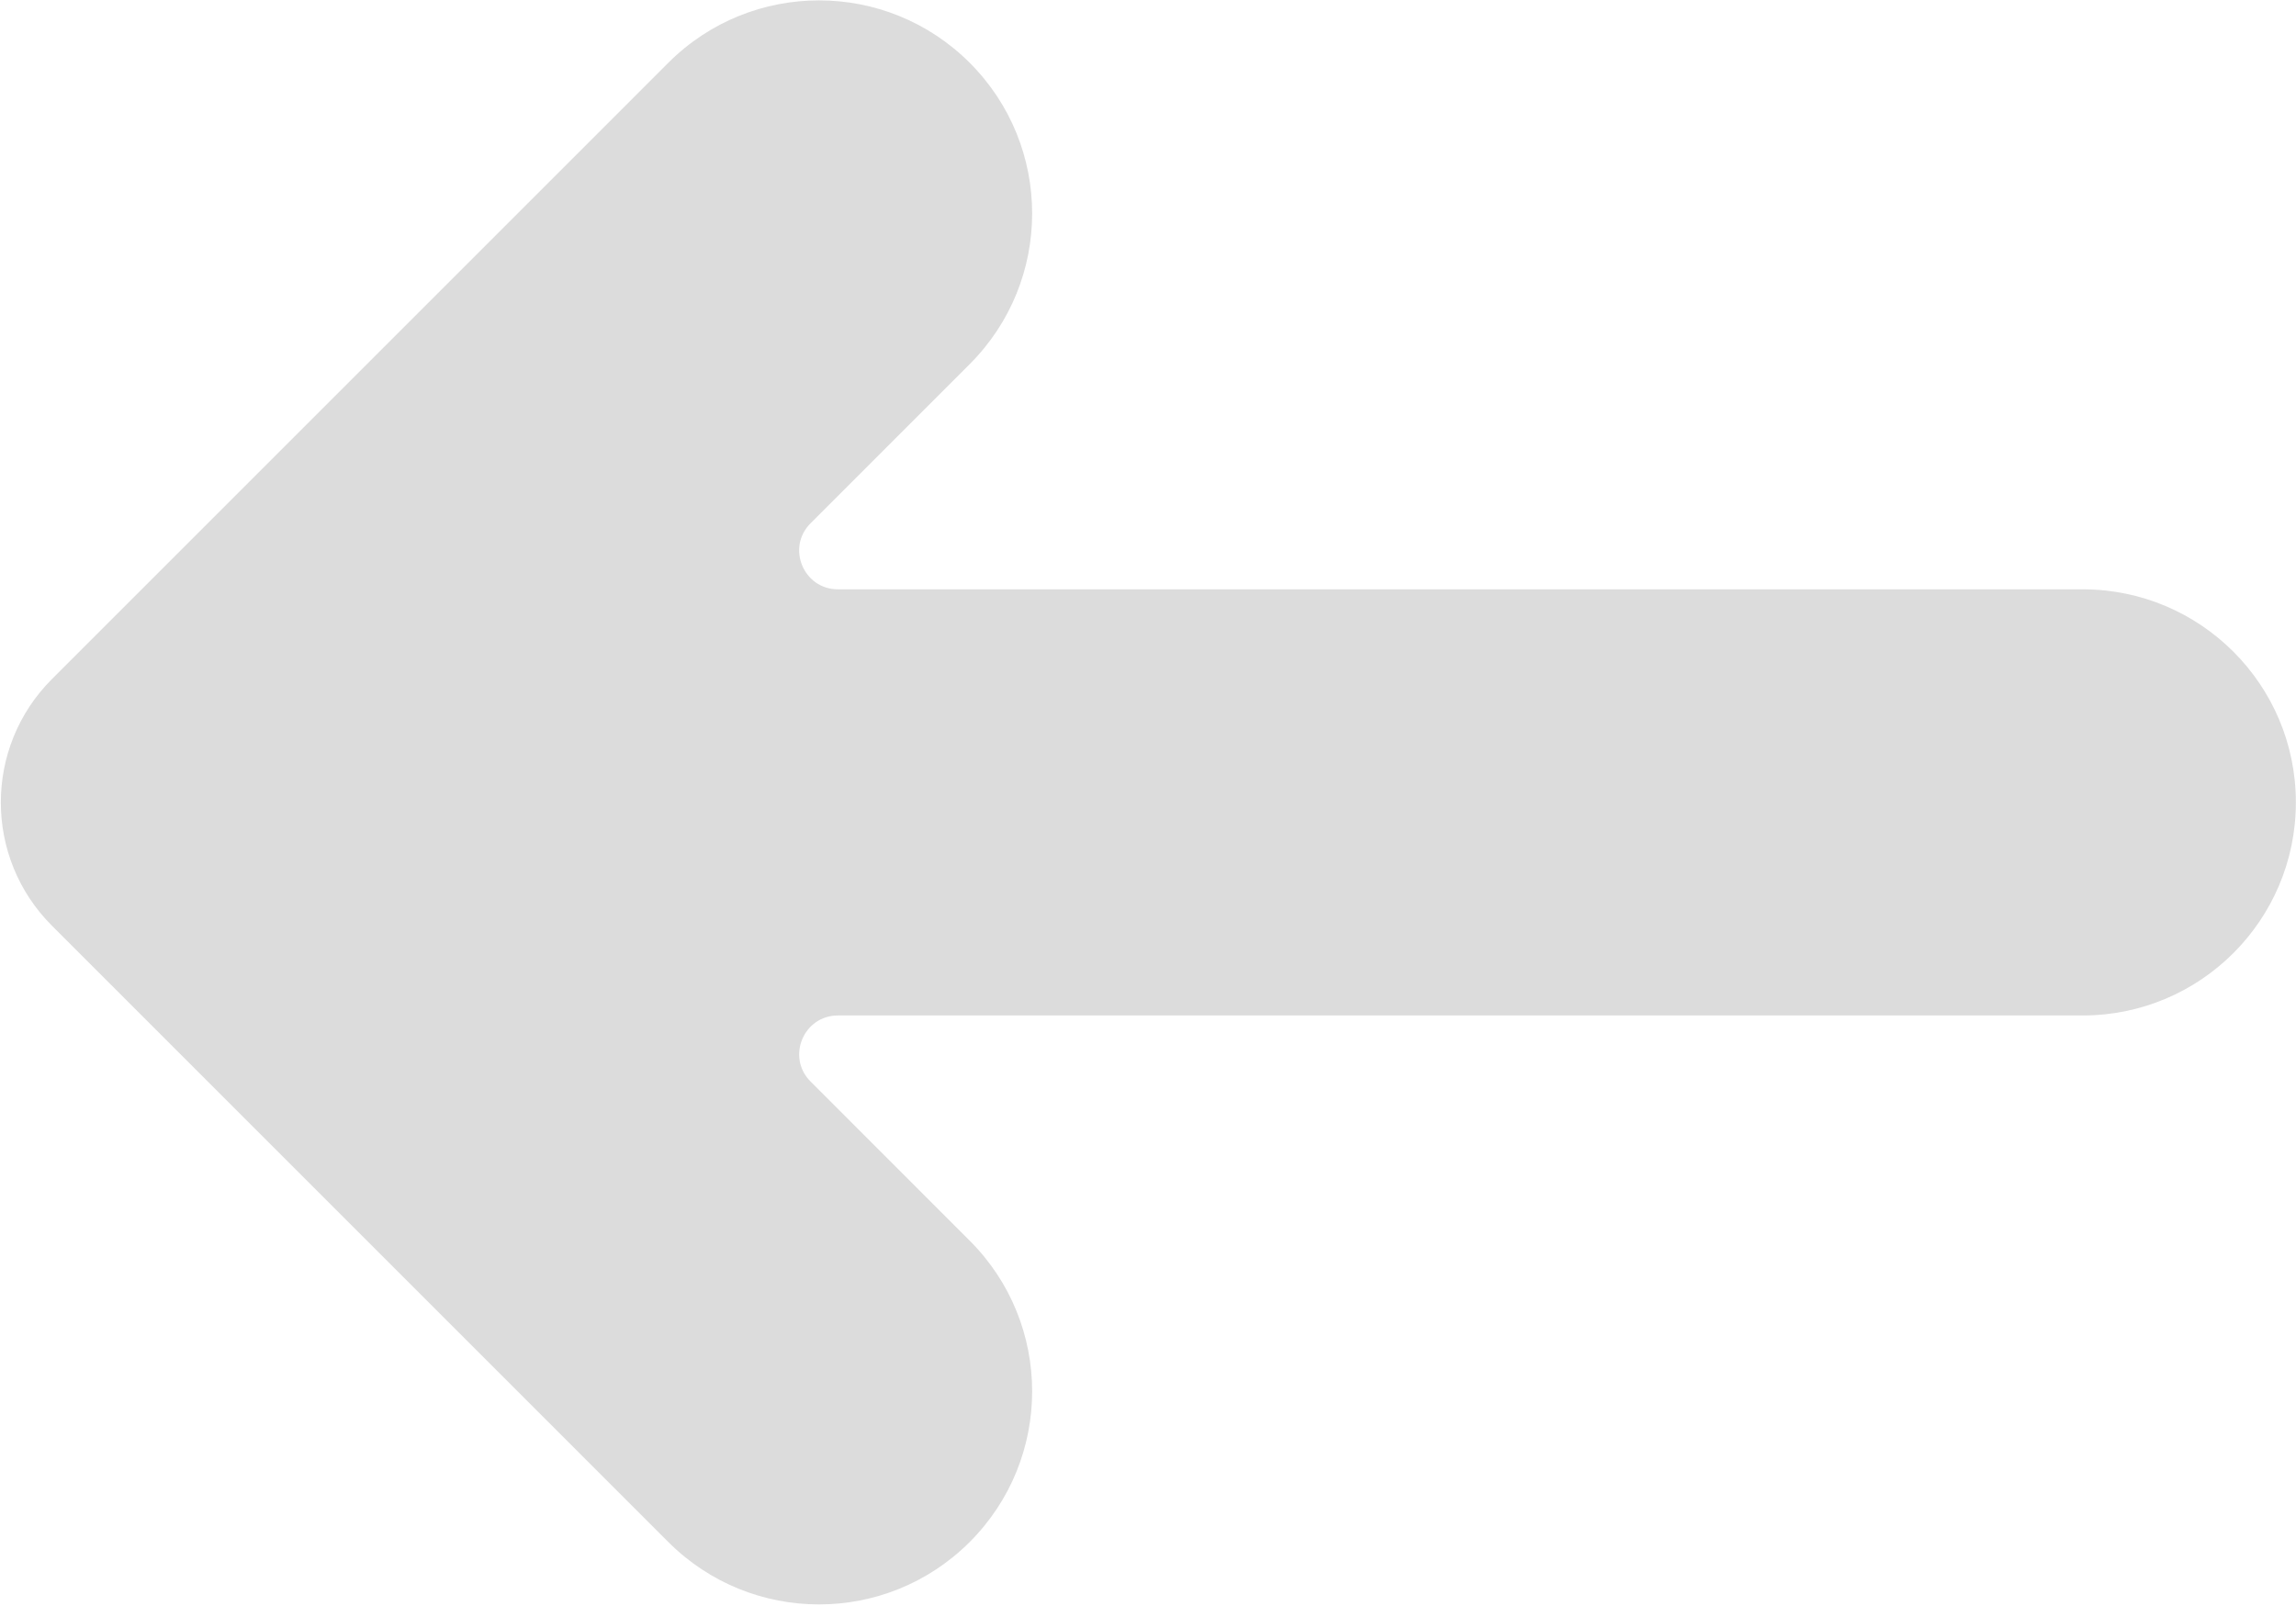 <?xml version="1.0" encoding="UTF-8" standalone="no"?>
<!DOCTYPE svg PUBLIC "-//W3C//DTD SVG 1.1//EN" "http://www.w3.org/Graphics/SVG/1.1/DTD/svg11.dtd">
<svg width="100%" height="100%" viewBox="0 0 253 177" version="1.1" xmlns="http://www.w3.org/2000/svg" xmlns:xlink="http://www.w3.org/1999/xlink" xml:space="preserve" xmlns:serif="http://www.serif.com/" style="fill-rule:evenodd;clip-rule:evenodd;stroke-linejoin:round;stroke-miterlimit:2;">
    <g transform="matrix(1,0,0,1,-1152.39,-516.609)">
        <g transform="matrix(4.167,0,0,4.167,0,0)">
            <g transform="matrix(-1,0,0,1,613.837,0)">
                <path d="M311.643,125.637C309.441,127.838 309.441,131.406 311.643,133.607L315.851,137.816C316.496,138.46 316.039,139.563 315.127,139.563L282.211,139.563C279.098,139.563 276.574,142.086 276.574,145.198C276.574,148.311 279.098,150.834 282.211,150.834L315.127,150.834C316.039,150.834 316.495,151.937 315.851,152.581L311.643,156.79C309.441,158.99 309.441,162.559 311.643,164.76C313.844,166.961 317.412,166.961 319.613,164.76L335.912,148.46C337.714,146.659 337.714,143.738 335.912,141.937L319.613,125.637C317.412,123.436 313.844,123.436 311.643,125.637Z" style="fill:rgb(220,220,220);fill-rule:nonzero;"/>
            </g>
        </g>
    </g>
</svg>
